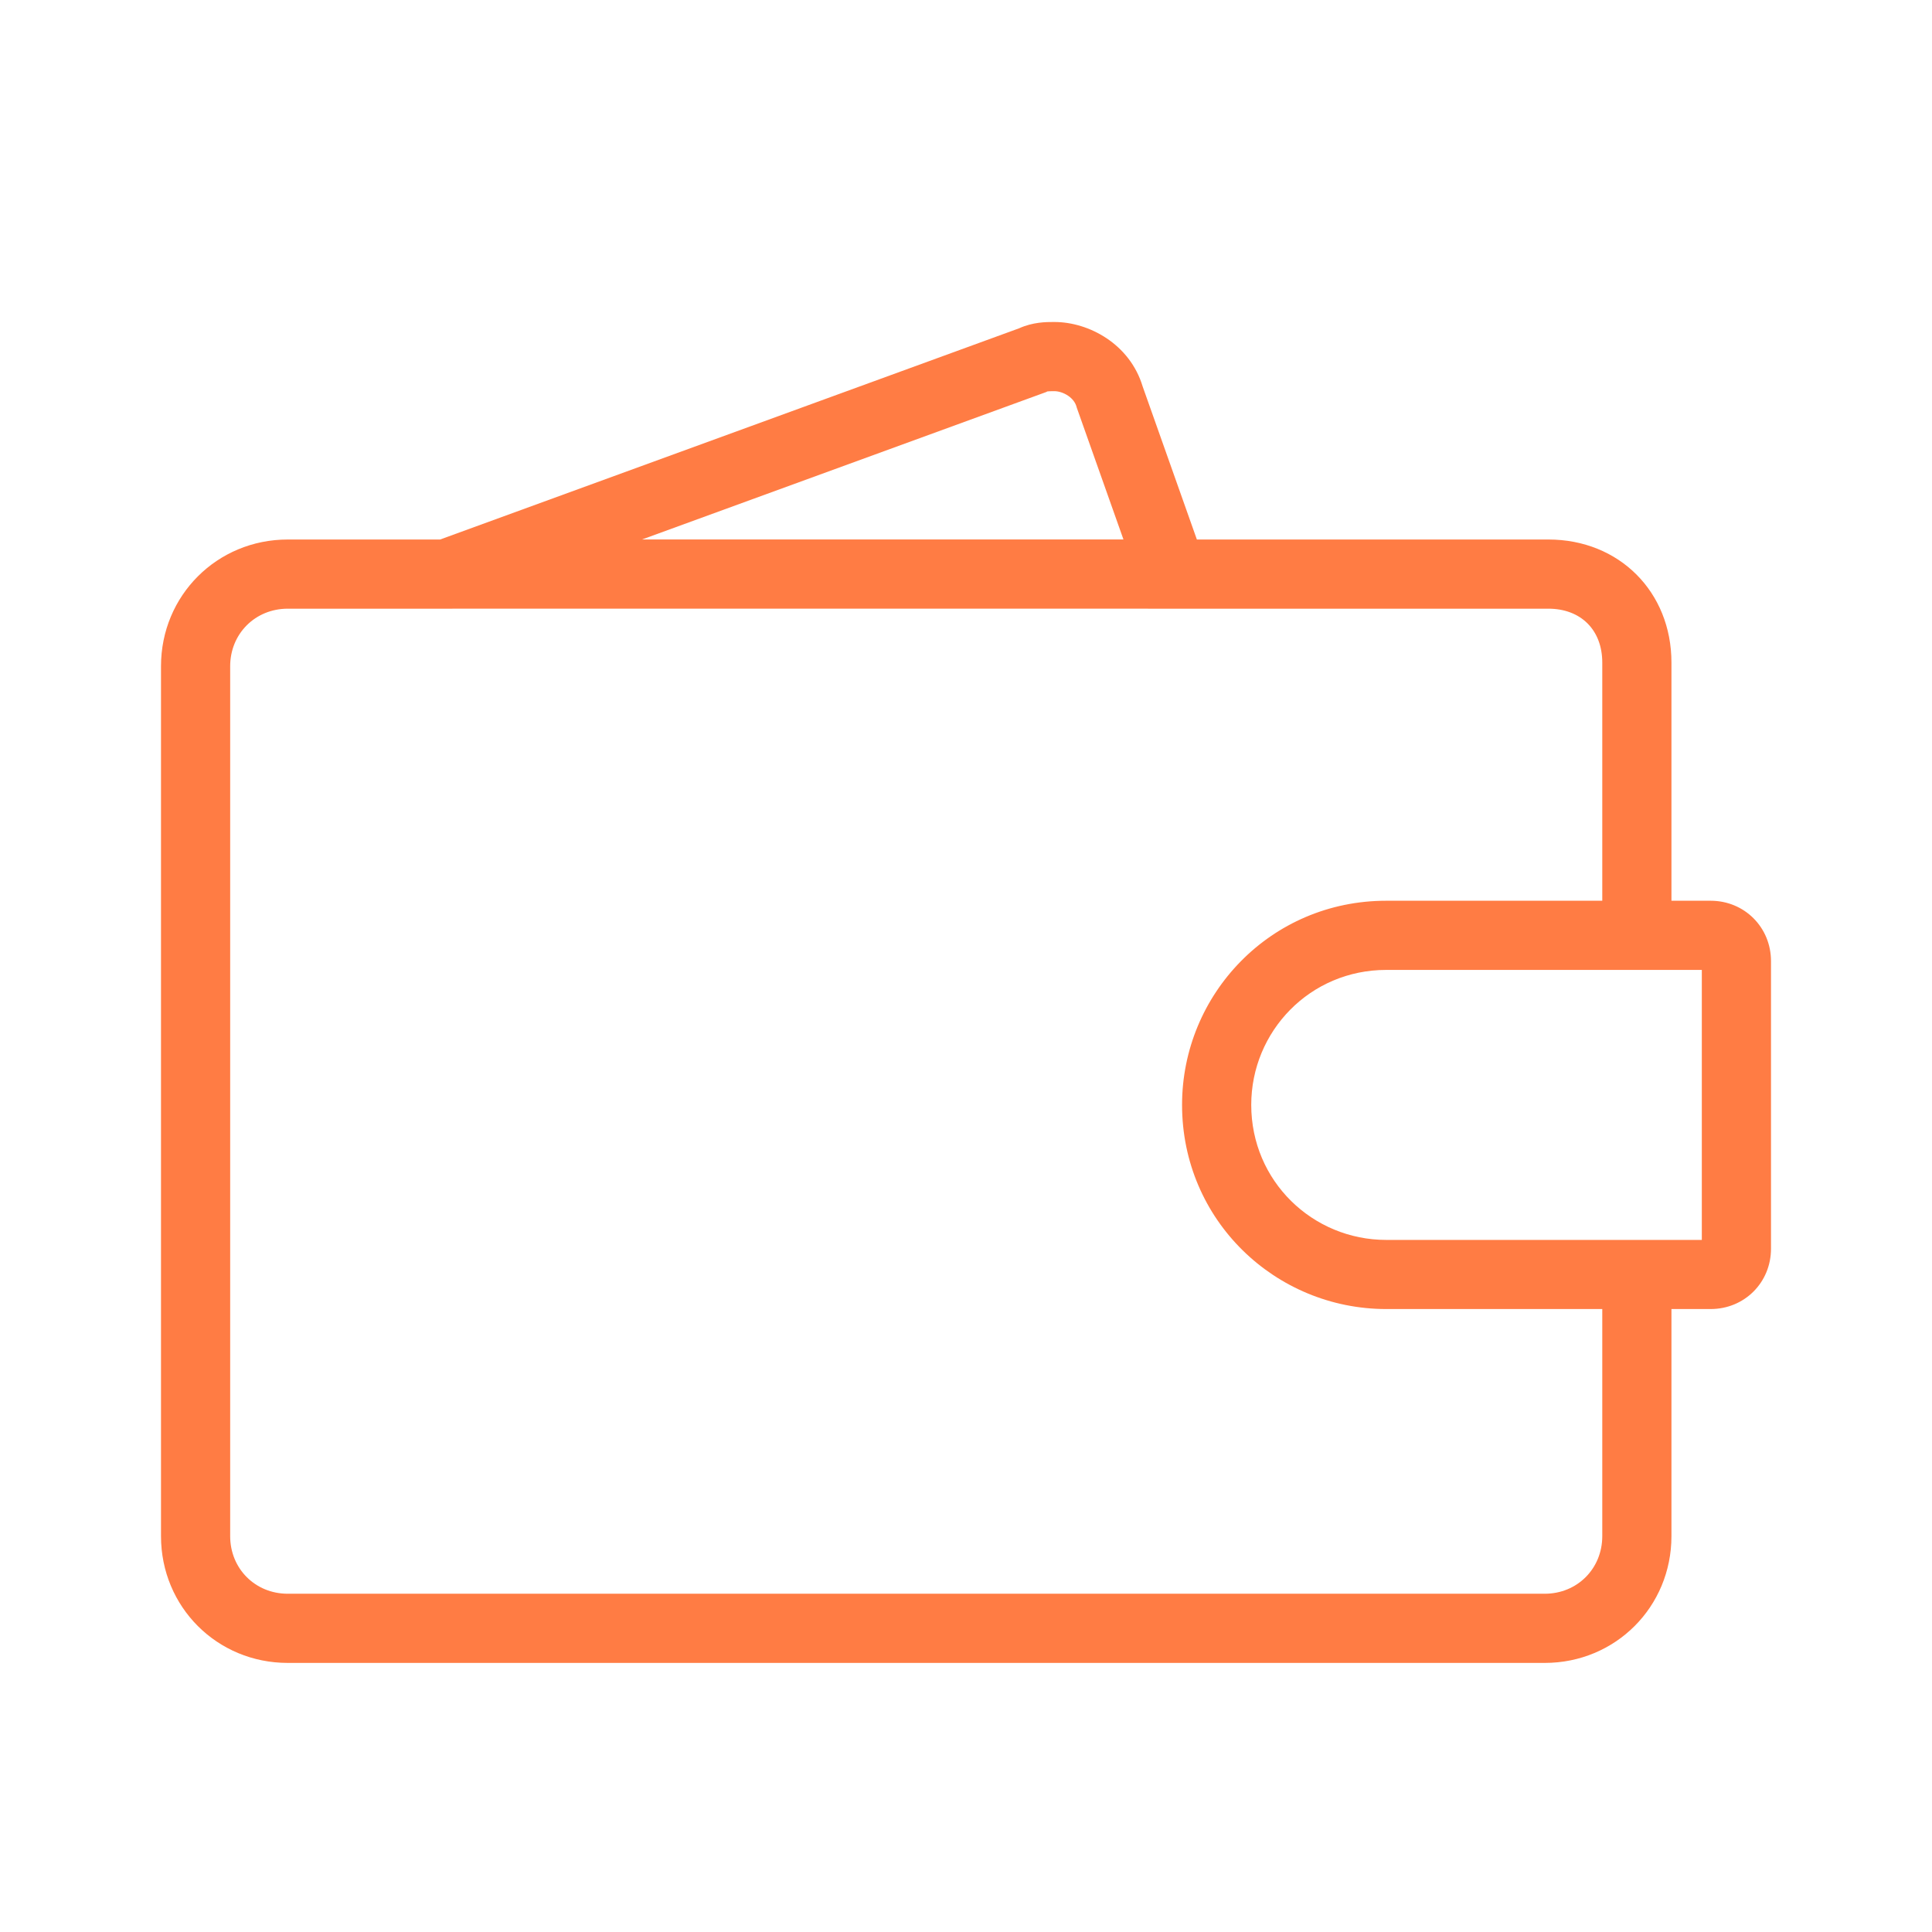 <svg width="36" height="36" viewBox="0 0 36 36" fill="none" xmlns="http://www.w3.org/2000/svg">
<path fill-rule="evenodd" clip-rule="evenodd" d="M19.628 6L19.648 6C20.289 6 21.054 6.41 21.292 7.202L22.302 10.053H28.852C30.17 10.053 31.145 11.028 31.145 12.346V16.784H31.875C32.505 16.784 33 17.279 33 17.91V23.267C33 23.898 32.505 24.392 31.875 24.392H31.145V28.624C31.145 29.942 30.101 30.986 28.784 30.986H5.362C4.044 30.986 3 29.942 3 28.624V12.414C3 11.097 4.044 10.053 5.362 10.053H8.201L18.988 6.118C19.25 5.999 19.503 6 19.628 6ZM29.856 24.392H25.83C23.766 24.392 22.026 22.739 22.026 20.588C22.026 18.524 23.679 16.784 25.83 16.784H29.856V12.346C29.856 11.74 29.458 11.342 28.852 11.342H21.391L21.391 11.341H8.431L8.429 11.342H5.362C4.756 11.342 4.289 11.809 4.289 12.414V28.624C4.289 29.23 4.756 29.697 5.362 29.697H28.784C29.389 29.697 29.856 29.23 29.856 28.624V24.392ZM20.064 7.596L20.934 10.052H11.964L19.492 7.306L19.517 7.293L19.522 7.293C19.531 7.292 19.544 7.291 19.566 7.29C19.588 7.289 19.612 7.289 19.648 7.289C19.719 7.289 19.816 7.315 19.904 7.375C19.986 7.431 20.037 7.502 20.059 7.577L20.064 7.596ZM23.315 20.588C23.315 19.218 24.41 18.073 25.83 18.073H31.711V23.104H25.83C24.46 23.104 23.315 22.009 23.315 20.588Z" fill="#FF7C44"/>
</svg>
